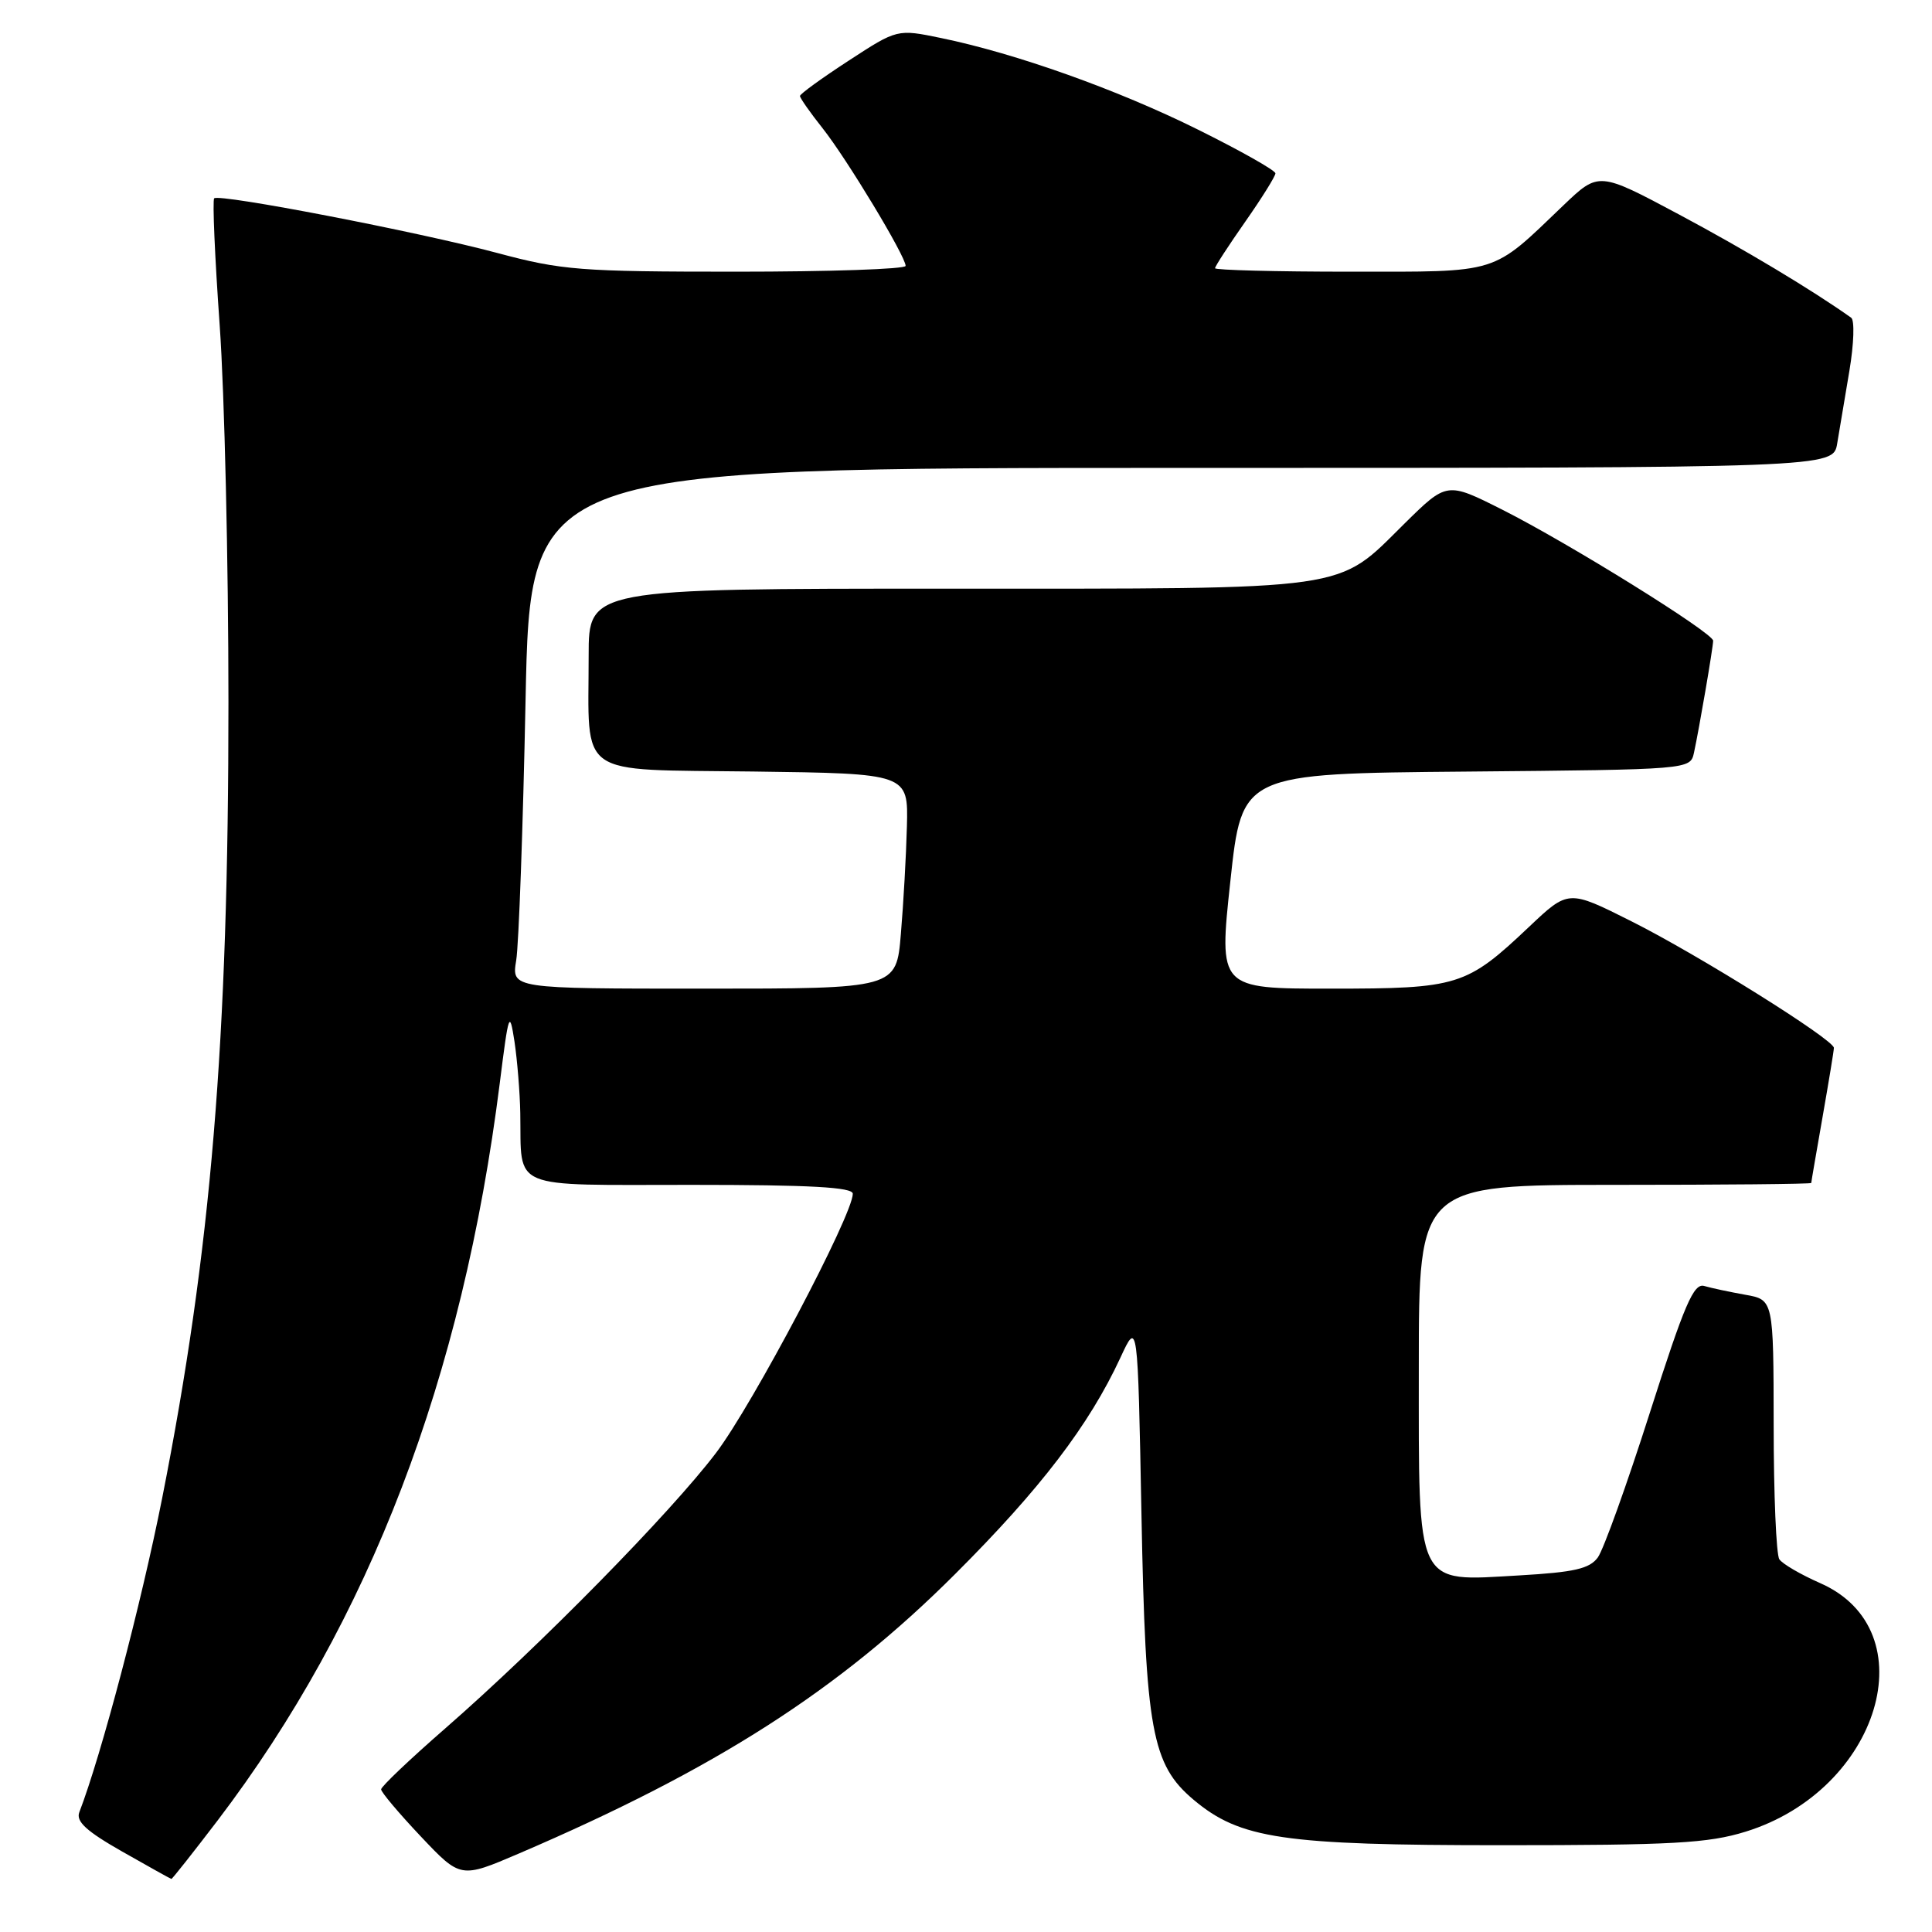 <?xml version="1.0" encoding="UTF-8" standalone="no"?>
<!DOCTYPE svg PUBLIC "-//W3C//DTD SVG 1.1//EN" "http://www.w3.org/Graphics/SVG/1.1/DTD/svg11.dtd" >
<svg xmlns="http://www.w3.org/2000/svg" xmlns:xlink="http://www.w3.org/1999/xlink" version="1.1" viewBox="0 0 256 256">
 <g >
 <path fill="currentColor"
d=" M 28.83 241.23 C 49.00 214.72 61.29 182.61 66.22 143.54 C 67.40 134.14 67.52 133.79 68.17 138.00 C 68.54 140.47 68.89 144.75 68.94 147.50 C 69.12 157.79 67.24 157.00 91.62 157.00 C 107.37 157.00 113.00 157.31 113.00 158.18 C 113.00 160.98 99.74 186.11 94.89 192.50 C 88.83 200.49 71.53 218.09 59.00 229.02 C 54.33 233.09 50.50 236.73 50.50 237.10 C 50.50 237.47 52.87 240.28 55.76 243.34 C 61.03 248.91 61.03 248.91 68.76 245.60 C 94.83 234.42 111.15 223.97 126.57 208.56 C 137.87 197.28 144.31 188.84 148.45 179.92 C 150.76 174.92 150.76 174.92 151.25 200.71 C 151.79 229.31 152.62 233.82 158.16 238.48 C 164.32 243.66 170.00 244.50 199.00 244.50 C 221.64 244.50 226.34 244.24 231.29 242.71 C 249.09 237.21 255.45 216.04 241.18 209.77 C 238.61 208.64 236.17 207.22 235.77 206.61 C 235.36 206.00 235.02 198.01 235.02 188.86 C 235.00 172.22 235.00 172.22 231.25 171.56 C 229.19 171.19 226.74 170.67 225.82 170.40 C 224.42 169.99 223.20 172.83 218.61 187.20 C 215.57 196.72 212.47 205.34 211.72 206.37 C 210.62 207.87 208.60 208.33 201.31 208.75 C 187.44 209.54 188.00 210.71 188.00 181.00 C 188.00 157.00 188.00 157.00 214.00 157.00 C 228.30 157.00 240.00 156.89 240.00 156.75 C 240.00 156.61 240.68 152.68 241.50 148.00 C 242.32 143.32 243.00 139.21 243.00 138.85 C 243.00 137.76 224.98 126.49 216.16 122.07 C 207.82 117.88 207.82 117.88 202.60 122.82 C 194.30 130.67 193.23 131.00 176.30 131.00 C 161.49 131.00 161.49 131.00 163.03 116.75 C 164.56 102.50 164.56 102.50 194.27 102.24 C 223.97 101.97 223.97 101.97 224.46 99.74 C 225.15 96.56 227.00 85.77 227.00 84.90 C 227.00 83.86 207.83 71.95 199.05 67.53 C 191.72 63.84 191.72 63.84 186.11 69.37 C 176.97 78.40 179.75 78.00 125.53 78.00 C 78.00 78.00 78.00 78.00 78.00 86.87 C 78.00 103.26 76.10 101.92 99.80 102.23 C 120.35 102.50 120.35 102.50 120.17 109.50 C 120.07 113.35 119.71 119.76 119.37 123.75 C 118.77 131.00 118.77 131.00 93.27 131.00 C 67.78 131.00 67.78 131.00 68.40 127.25 C 68.74 125.19 69.30 109.66 69.64 92.75 C 70.26 62.00 70.26 62.00 156.58 62.00 C 242.91 62.00 242.91 62.00 243.44 58.75 C 243.74 56.96 244.46 52.62 245.06 49.10 C 245.65 45.58 245.76 42.43 245.29 42.10 C 240.11 38.42 231.19 33.07 222.48 28.42 C 211.84 22.74 211.84 22.74 207.17 27.20 C 197.53 36.43 198.92 36.00 178.87 36.00 C 169.04 36.00 161.00 35.79 161.00 35.54 C 161.00 35.29 162.80 32.52 165.00 29.38 C 167.20 26.24 169.00 23.35 169.00 22.97 C 169.00 22.58 164.39 19.98 158.75 17.18 C 148.08 11.88 134.64 7.09 124.70 5.04 C 118.89 3.84 118.89 3.84 112.45 8.04 C 108.90 10.35 106.00 12.45 106.00 12.72 C 106.00 12.99 107.35 14.92 109.01 17.01 C 112.23 21.08 120.00 33.96 120.00 35.23 C 120.00 35.66 109.91 36.00 97.57 36.00 C 76.86 36.00 74.44 35.81 65.89 33.52 C 55.39 30.71 29.04 25.63 28.38 26.28 C 28.14 26.52 28.47 34.09 29.11 43.11 C 29.75 52.12 30.27 74.57 30.27 93.00 C 30.28 138.01 27.97 165.73 21.49 198.50 C 18.72 212.50 13.42 232.58 10.51 240.13 C 10.04 241.35 11.44 242.64 16.19 245.34 C 19.66 247.31 22.59 248.95 22.71 248.97 C 22.82 248.98 25.57 245.50 28.83 241.23 Z "/>
</g>
</svg>